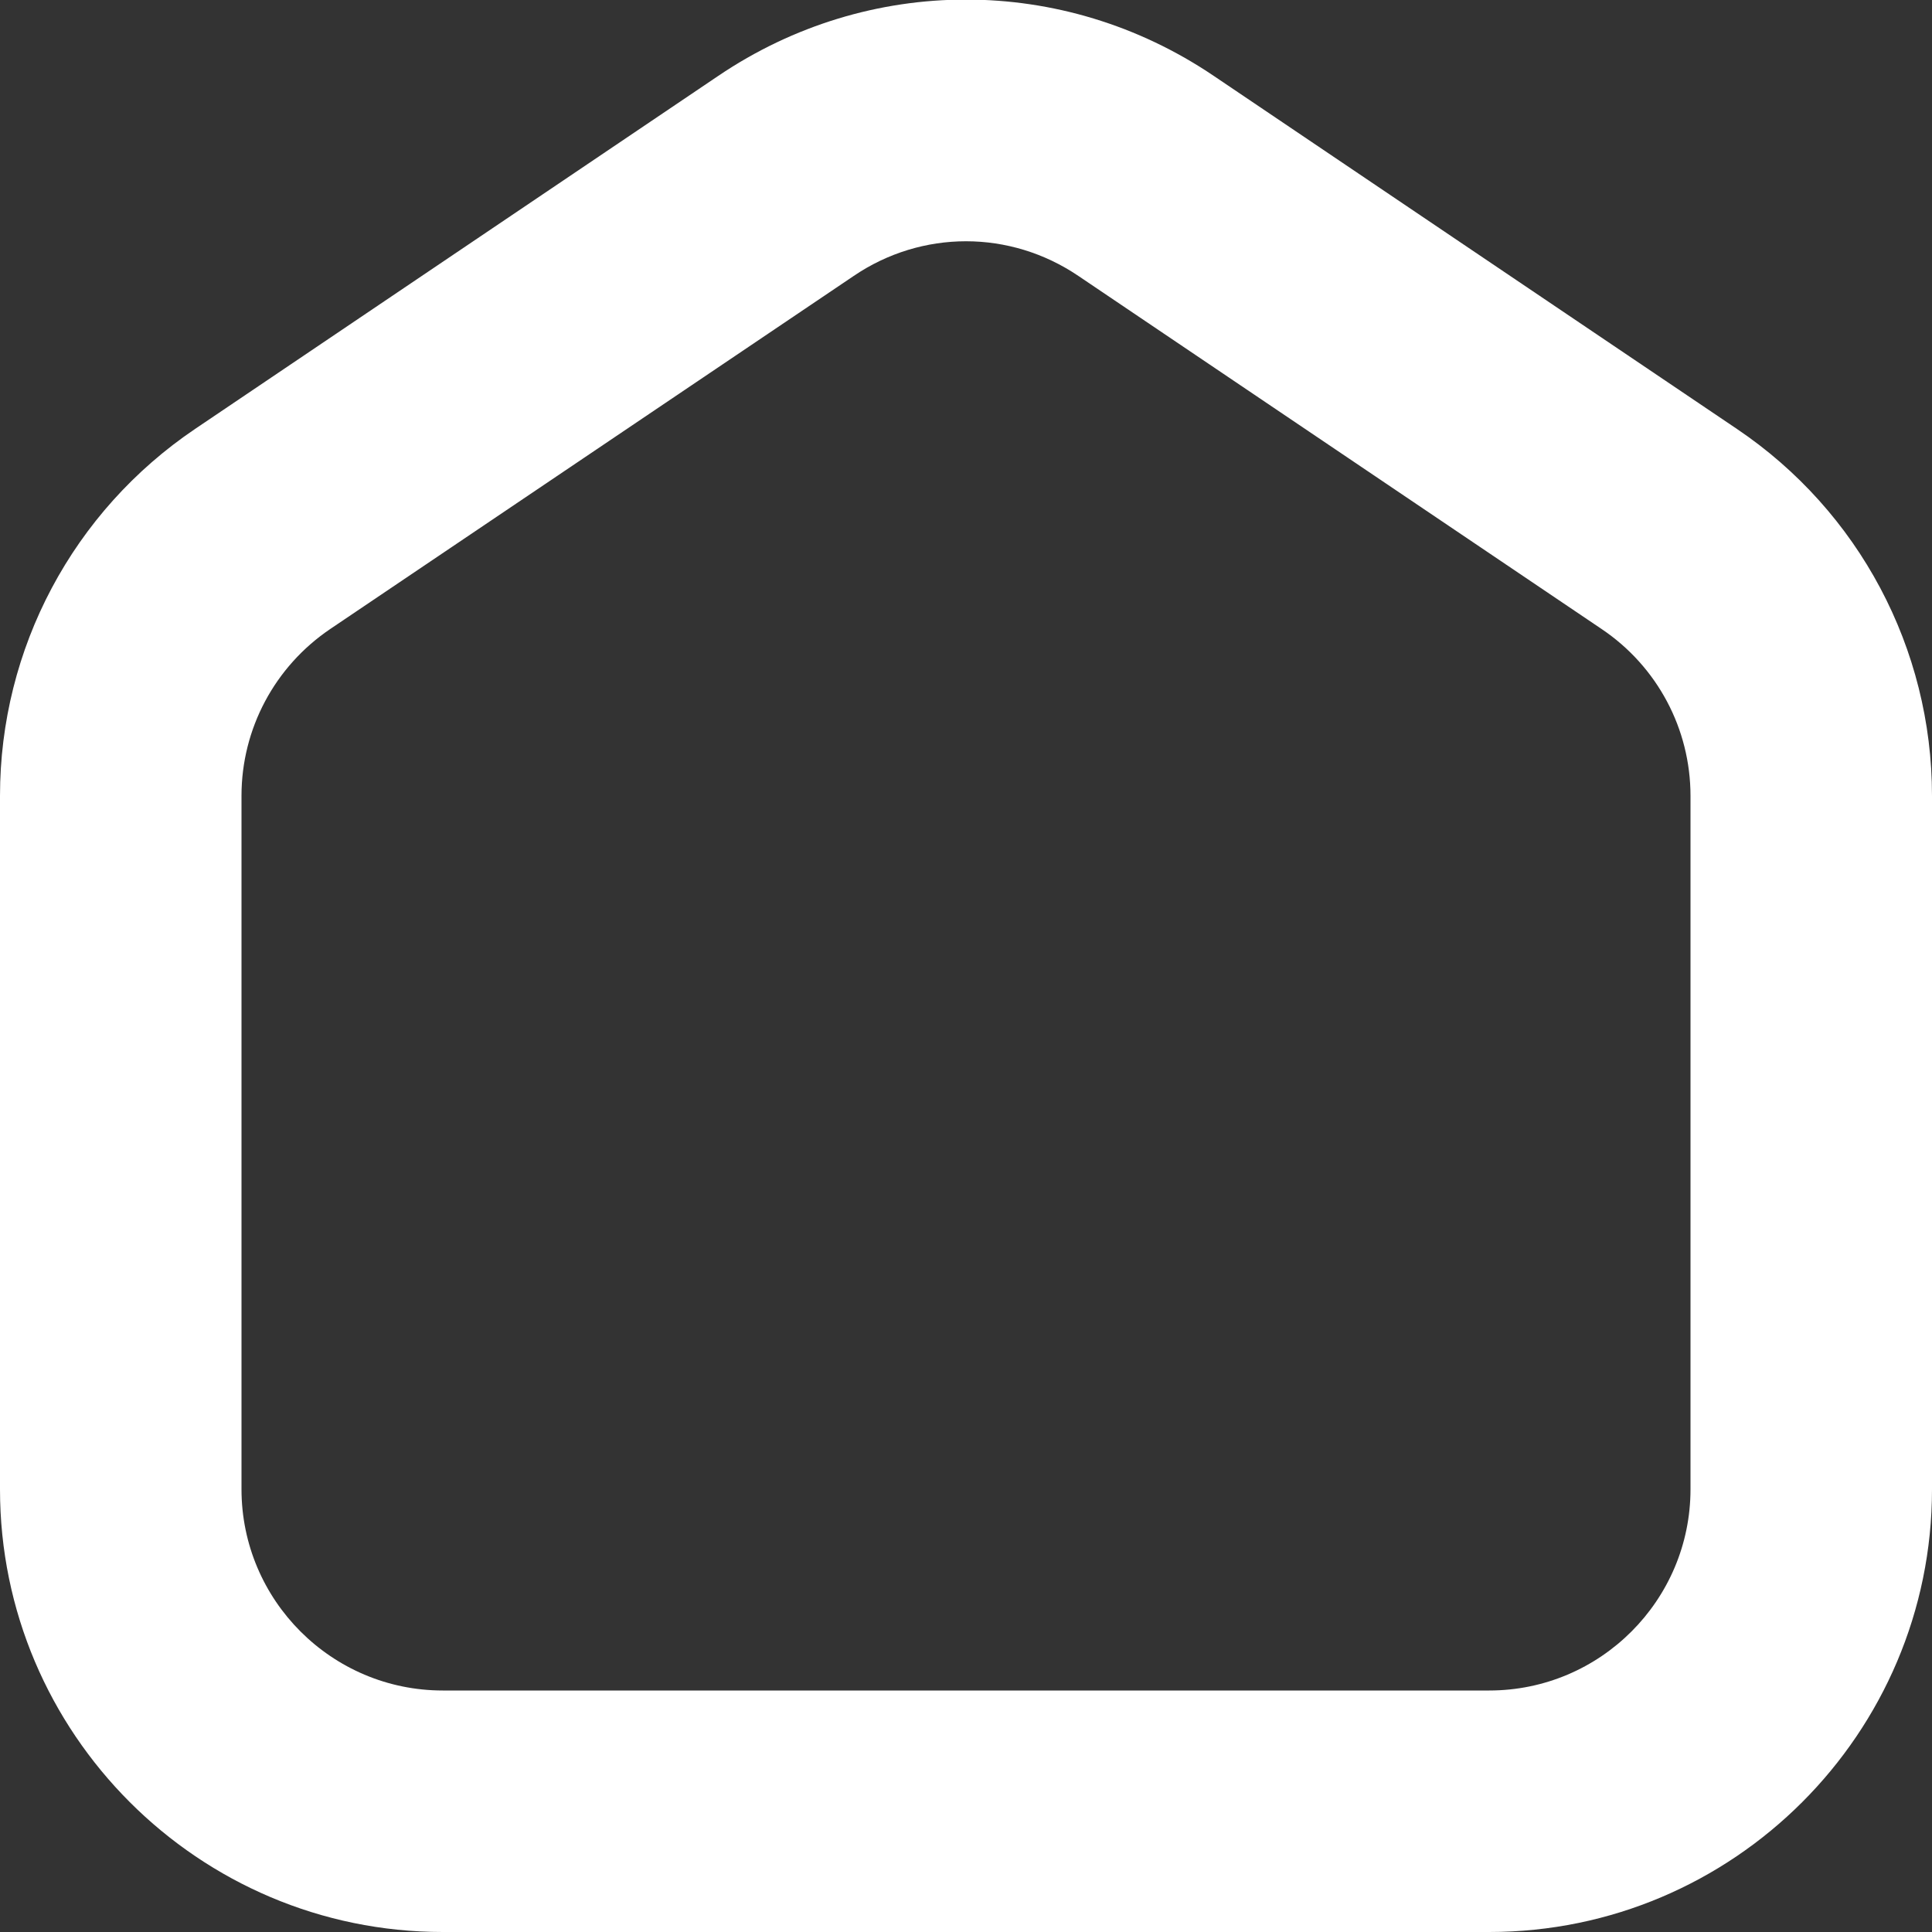 <svg width="16" height="16" viewBox="0 0 16 16" fill="none" xmlns="http://www.w3.org/2000/svg">
<rect x="0" y="0" width="16" height="16" fill="#333333" stroke="none"/>
<g clip-path="url(#clip0_9_195)">
<path d="M12.333 16H3.667C1.645 16 0 14.355 0 12.334V6.591C0 5.371 0.604 4.235 1.616 3.552L5.949 0.628C7.194 -0.214 8.805 -0.214 10.051 0.628L14.384 3.552C15.396 4.234 16 5.371 16 6.591V12.334C16 14.355 14.355 16 12.333 16ZM8 1.998C7.676 1.998 7.351 2.094 7.069 2.286L2.735 5.209C2.275 5.52 2 6.036 2 6.59V12.333C2 13.252 2.747 14 3.667 14H12.333C13.253 14 14 13.252 14 12.333V6.591C14 6.036 13.725 5.52 13.265 5.21L8.932 2.286C8.649 2.094 8.324 1.998 8 1.998Z" fill="white"/>
</g>
<defs>
<clipPath id="clip0_9_195">
<rect width="16" height="16" fill="white"/>
</clipPath>
</defs>
</svg>
